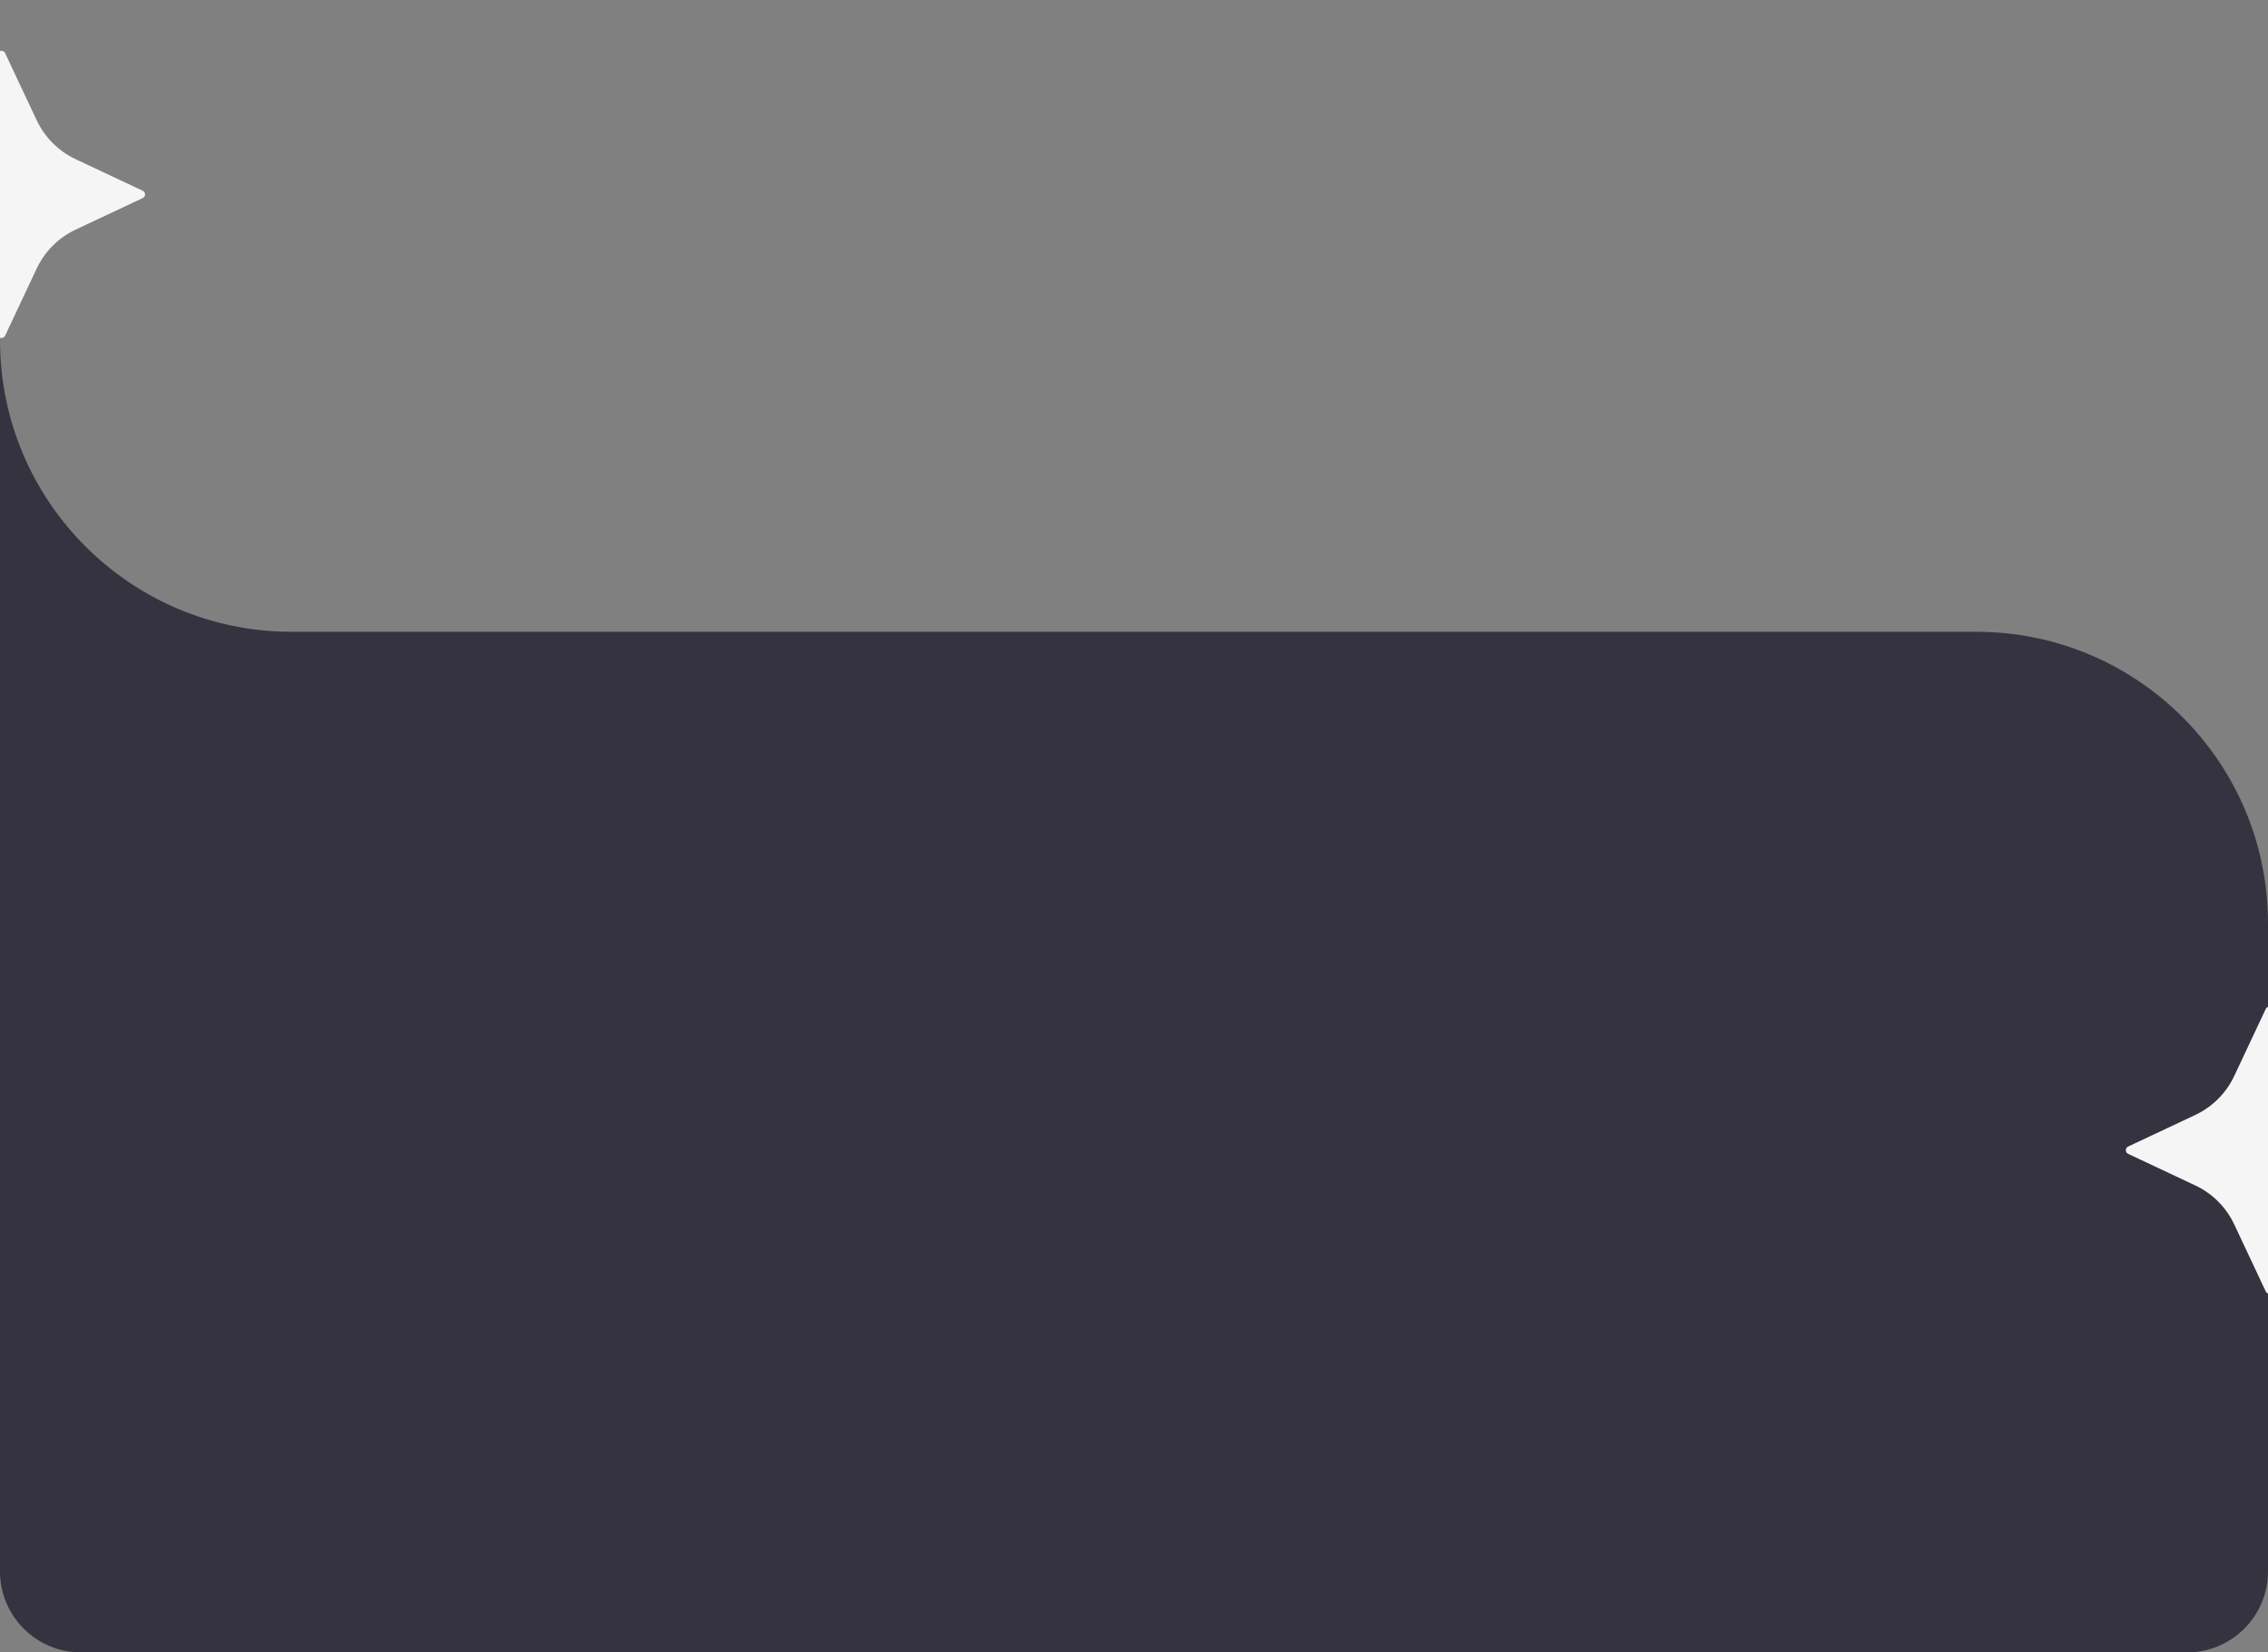 <svg width="140" height="102" viewBox="0 0 140 102" fill="none" xmlns="http://www.w3.org/2000/svg">
<rect x="0" y="0" width="140" height="102" fill="#808080" stroke="none"/>
<path d="M0 21V39V97C0 99.761 2.239 102 5 102H135C137.761 102 140 99.761 140 97V57C140 47.059 131.941 39 122 39H18C8.059 39 0 30.941 0 21Z" fill="#34333F"/>
<path d="M-0.137 20.723L-2.086 16.578C-2.583 15.522 -3.433 14.672 -4.49 14.175L-8.634 12.225C-8.677 12.205 -8.713 12.173 -8.739 12.133C-8.764 12.093 -8.777 12.047 -8.777 12C-8.777 11.953 -8.764 11.906 -8.739 11.866C-8.713 11.827 -8.677 11.795 -8.634 11.775L-4.49 9.825C-3.433 9.328 -2.583 8.478 -2.086 7.421L-0.137 3.277C-0.116 3.234 -0.085 3.198 -0.045 3.173C-0.005 3.147 0.041 3.134 0.089 3.134C0.136 3.134 0.182 3.147 0.222 3.173C0.262 3.198 0.294 3.234 0.314 3.277L2.264 7.421C2.761 8.478 3.611 9.328 4.667 9.825L8.812 11.775C8.854 11.795 8.891 11.827 8.916 11.866C8.941 11.906 8.955 11.953 8.955 12C8.955 12.047 8.941 12.093 8.916 12.133C8.891 12.173 8.854 12.205 8.812 12.225L4.667 14.175C3.611 14.672 2.761 15.522 2.264 16.578L0.314 20.723C0.294 20.766 0.262 20.802 0.222 20.827C0.182 20.852 0.136 20.866 0.089 20.866C0.041 20.866 -0.005 20.852 -0.045 20.827C-0.085 20.802 -0.116 20.766 -0.137 20.723Z" fill="#F5F5F5"/>
<path d="M139.863 79.723L137.914 75.579C137.417 74.522 136.567 73.672 135.51 73.175L131.366 71.225C131.323 71.205 131.287 71.173 131.261 71.133C131.236 71.093 131.223 71.047 131.223 71C131.223 70.953 131.236 70.906 131.261 70.866C131.287 70.827 131.323 70.795 131.366 70.775L135.51 68.825C136.567 68.328 137.417 67.478 137.914 66.421L139.863 62.277C139.884 62.234 139.915 62.198 139.955 62.172C139.995 62.147 140.041 62.134 140.089 62.134C140.136 62.134 140.182 62.147 140.222 62.172C140.262 62.198 140.294 62.234 140.314 62.277L142.264 66.421C142.761 67.478 143.611 68.328 144.667 68.825L148.812 70.775C148.854 70.795 148.891 70.827 148.916 70.866C148.941 70.906 148.955 70.953 148.955 71C148.955 71.047 148.941 71.093 148.916 71.133C148.891 71.173 148.854 71.205 148.812 71.225L144.667 73.175C143.611 73.672 142.761 74.522 142.264 75.579L140.314 79.723C140.294 79.766 140.262 79.802 140.222 79.827C140.182 79.852 140.136 79.866 140.089 79.866C140.041 79.866 139.995 79.852 139.955 79.827C139.915 79.802 139.884 79.766 139.863 79.723Z" fill="#F5F5F5"/>
</svg>
